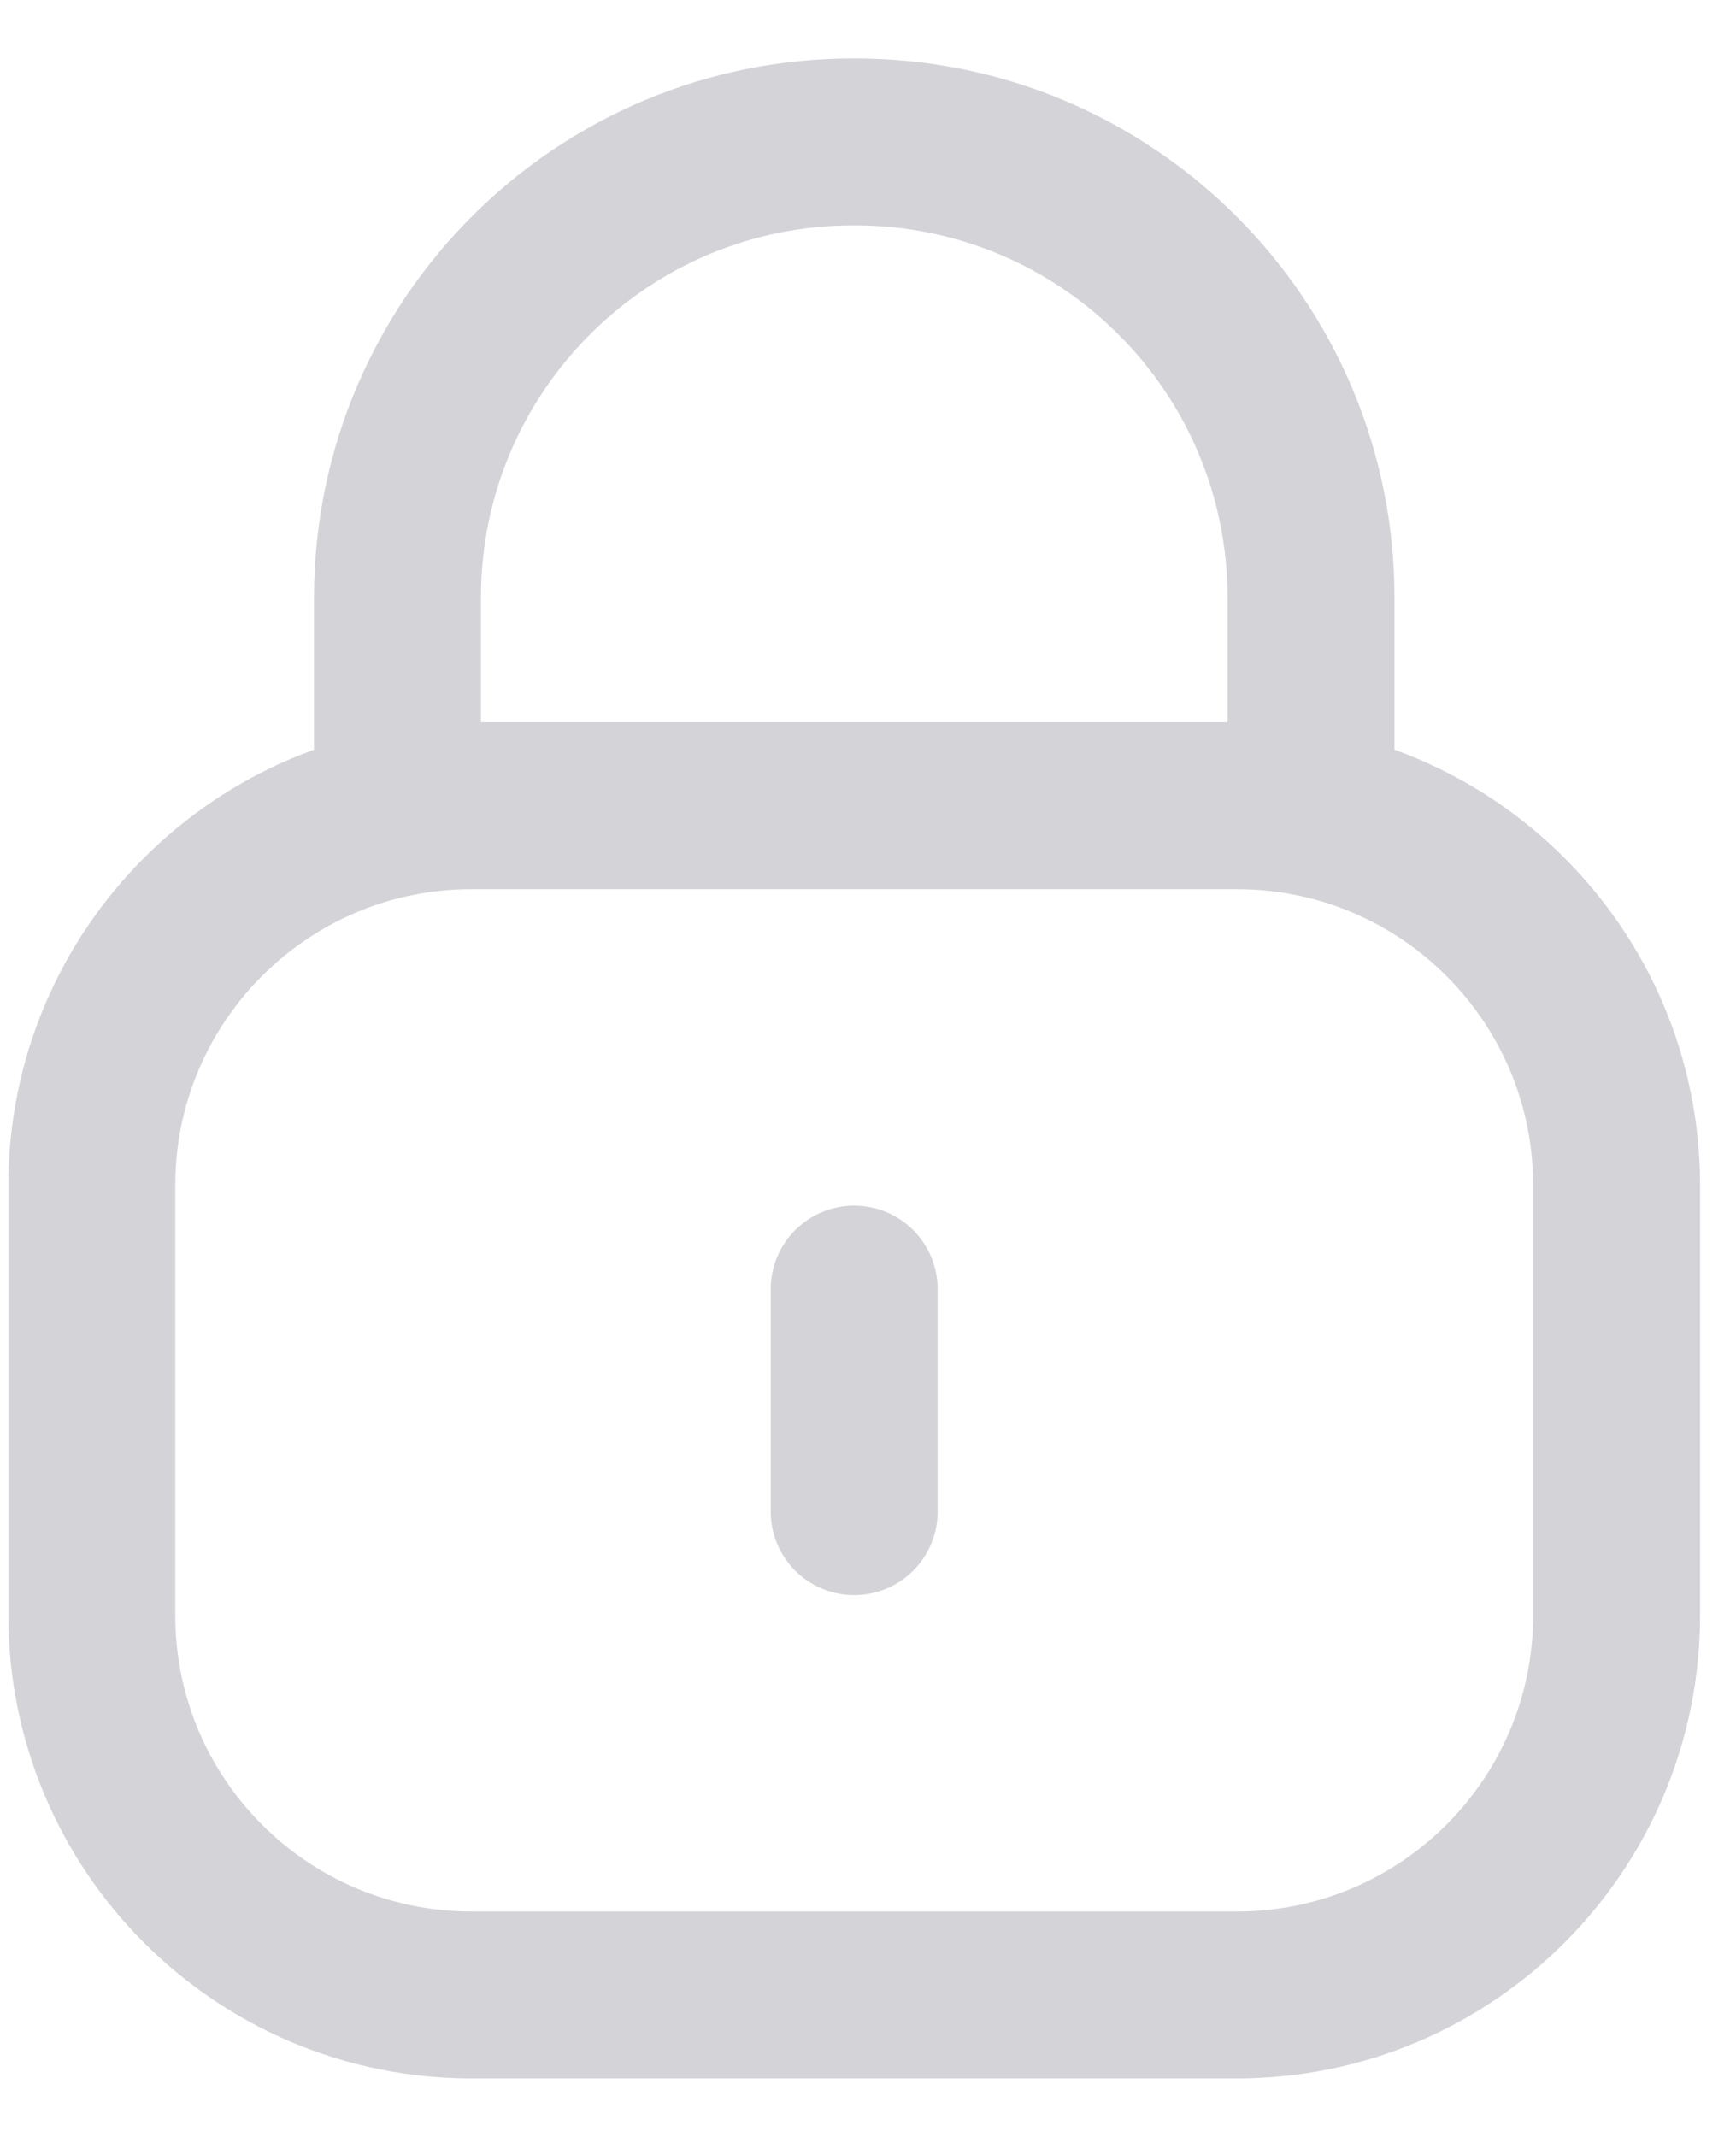 <svg width="26" height="32" viewBox="0 0 26 32" fill="none" xmlns="http://www.w3.org/2000/svg">
<path d="M19.635 12.172V8.951C19.635 5.182 16.578 2.125 12.808 2.125C9.039 2.108 5.97 5.15 5.953 8.921V8.951V12.172" stroke="#D4D4D8" stroke-width="2.5" stroke-linecap="round" stroke-linejoin="round"/>
<path fill-rule="evenodd" clip-rule="evenodd" d="M18.524 29.874H7.063C3.922 29.874 1.375 27.329 1.375 24.186V17.753C1.375 14.61 3.922 12.065 7.063 12.065H18.524C21.666 12.065 24.212 14.61 24.212 17.753V24.186C24.212 27.329 21.666 29.874 18.524 29.874Z" stroke="#D4D4D8" stroke-width="2.5" stroke-linecap="round" stroke-linejoin="round"/>
<path d="M12.793 19.304V22.636" stroke="#D4D4D8" stroke-width="2.5" stroke-linecap="round" stroke-linejoin="round"/>
</svg>
